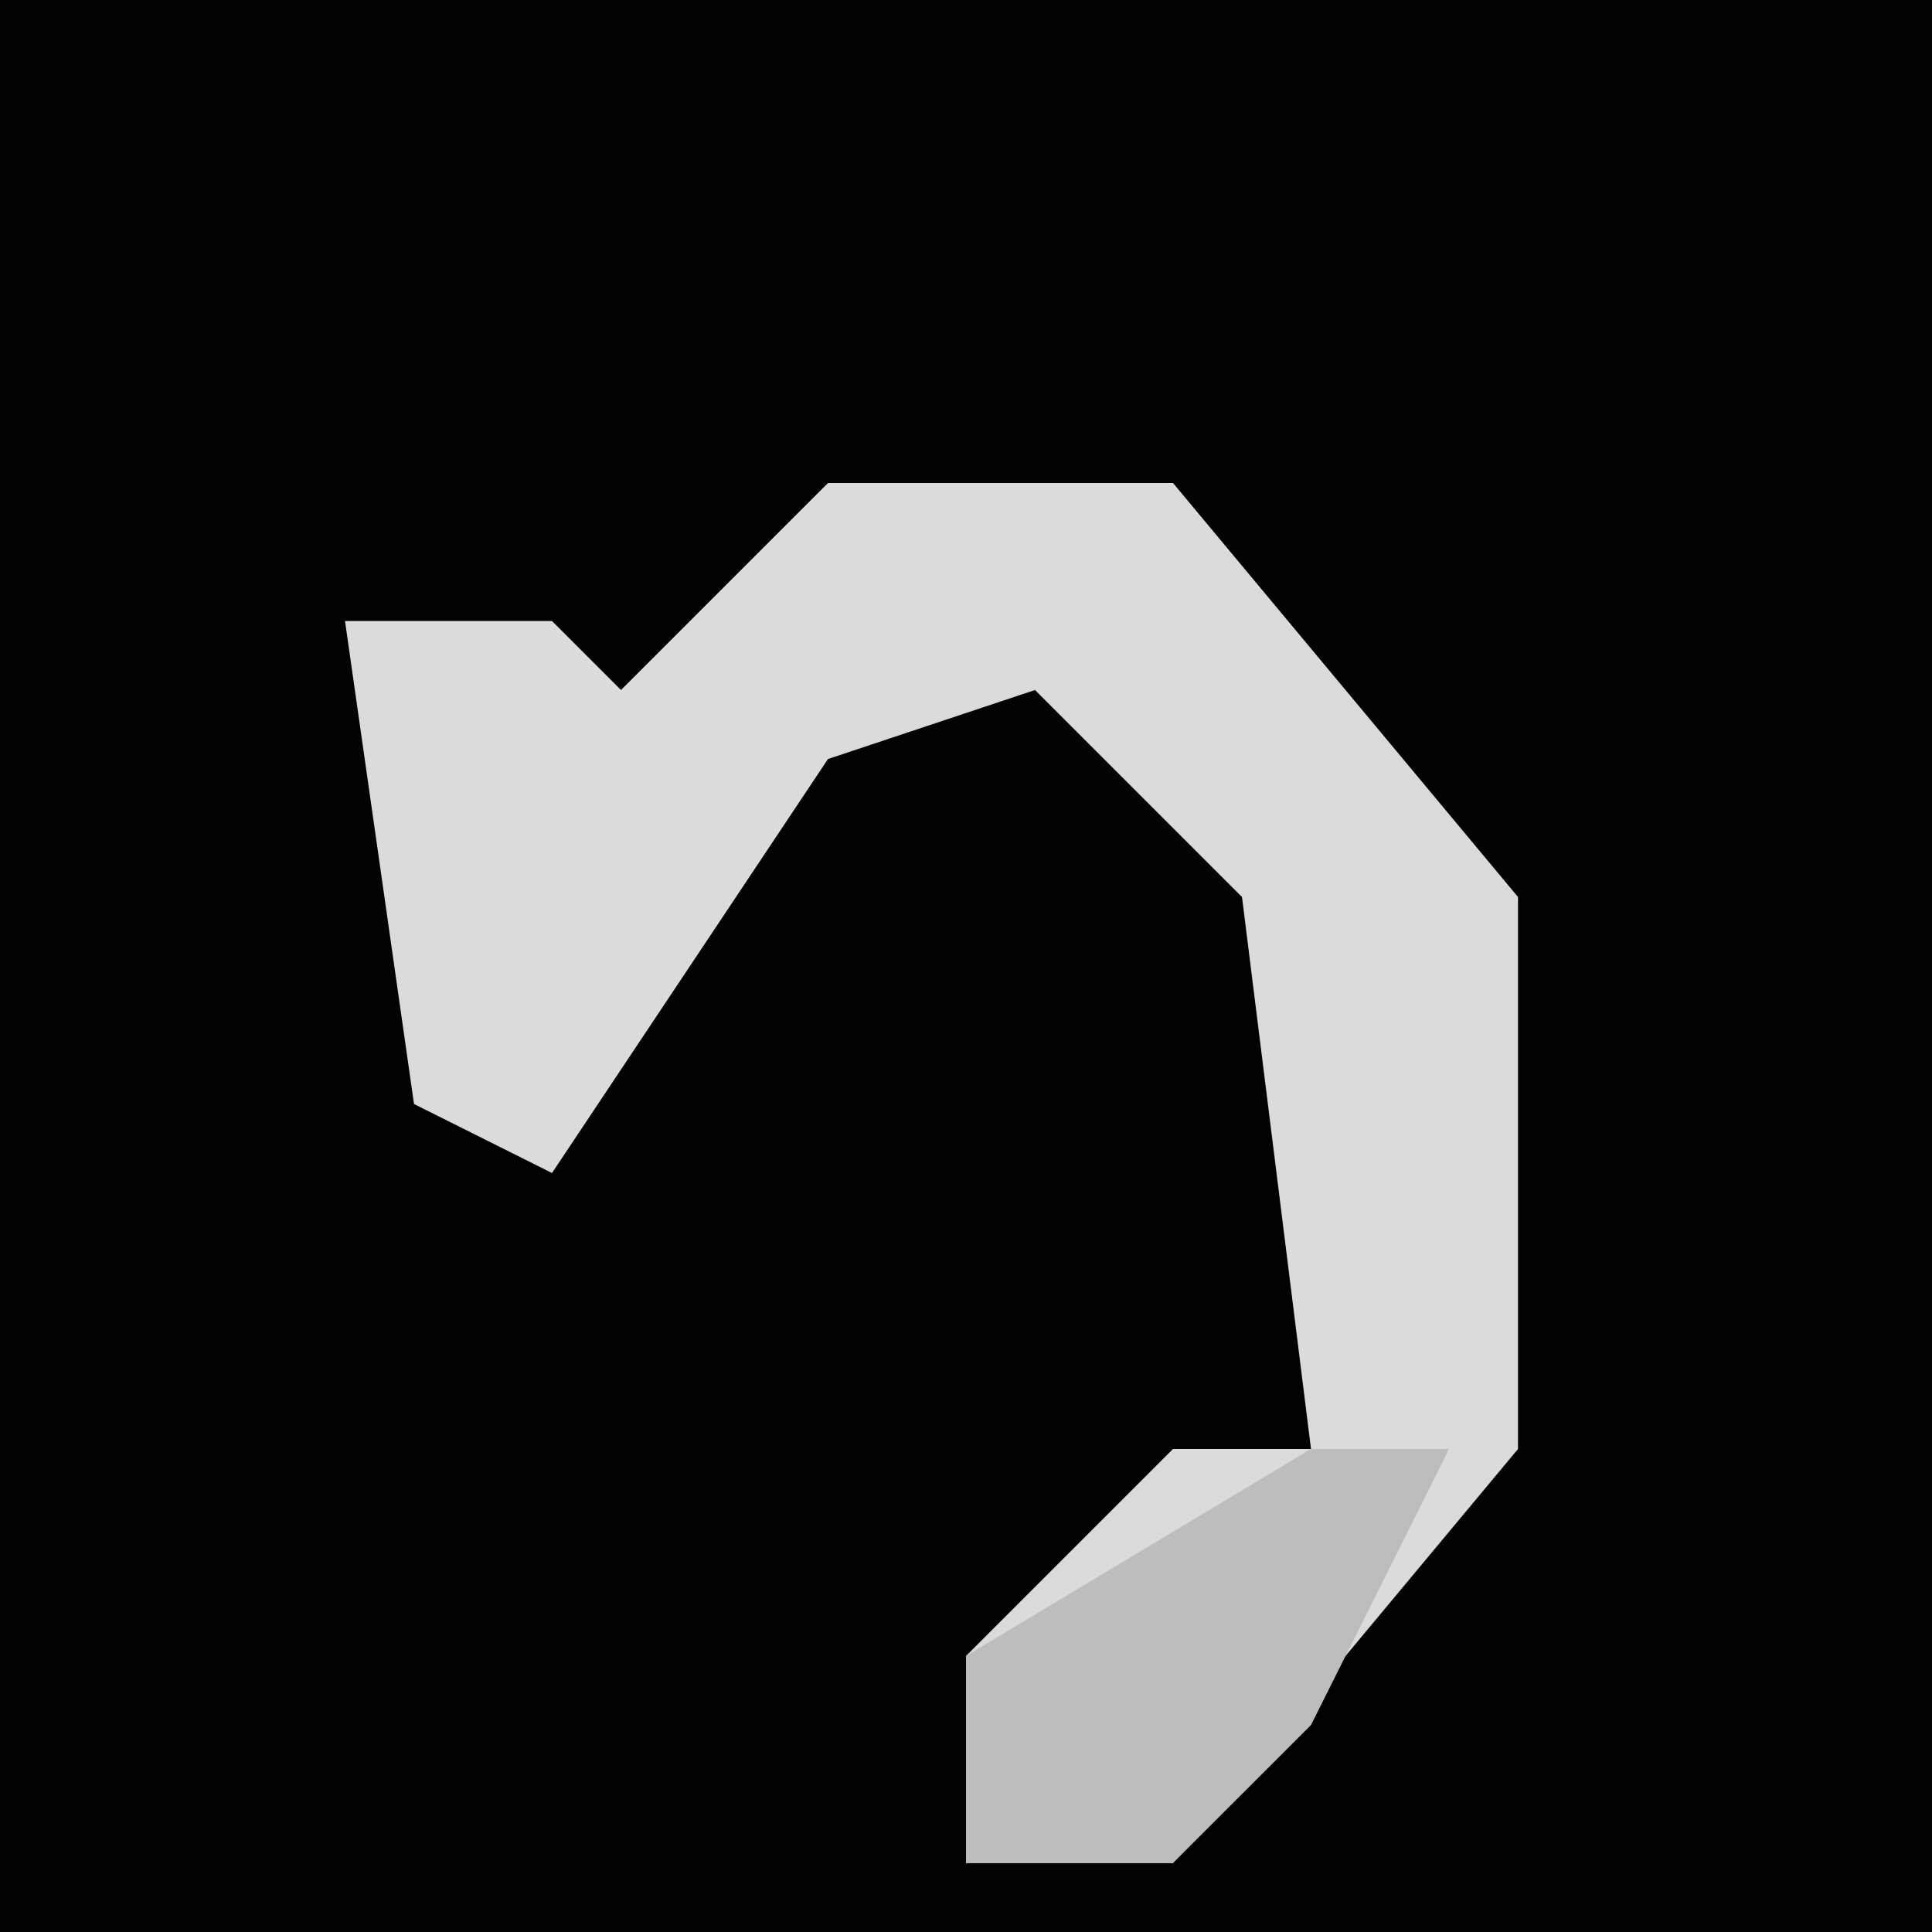 <?xml version="1.0" encoding="UTF-8"?>
<svg version="1.1" xmlns="http://www.w3.org/2000/svg" width="28" height="28">
<path d="M0,0 L28,0 L28,28 L0,28 Z " fill="#020202" transform="translate(0,0)"/>
<path d="M0,0 L5,0 L10,6 L10,14 L5,20 L2,20 L2,17 L5,14 L7,14 L6,6 L3,3 L0,4 L-4,10 L-6,9 L-7,2 L-4,2 L-3,3 Z " fill="#DBDBDB" transform="translate(12,7)"/>
<path d="M0,0 L2,0 L0,4 L-2,6 L-5,6 L-5,3 Z " fill="#BDBDBD" transform="translate(19,21)"/>
</svg>
